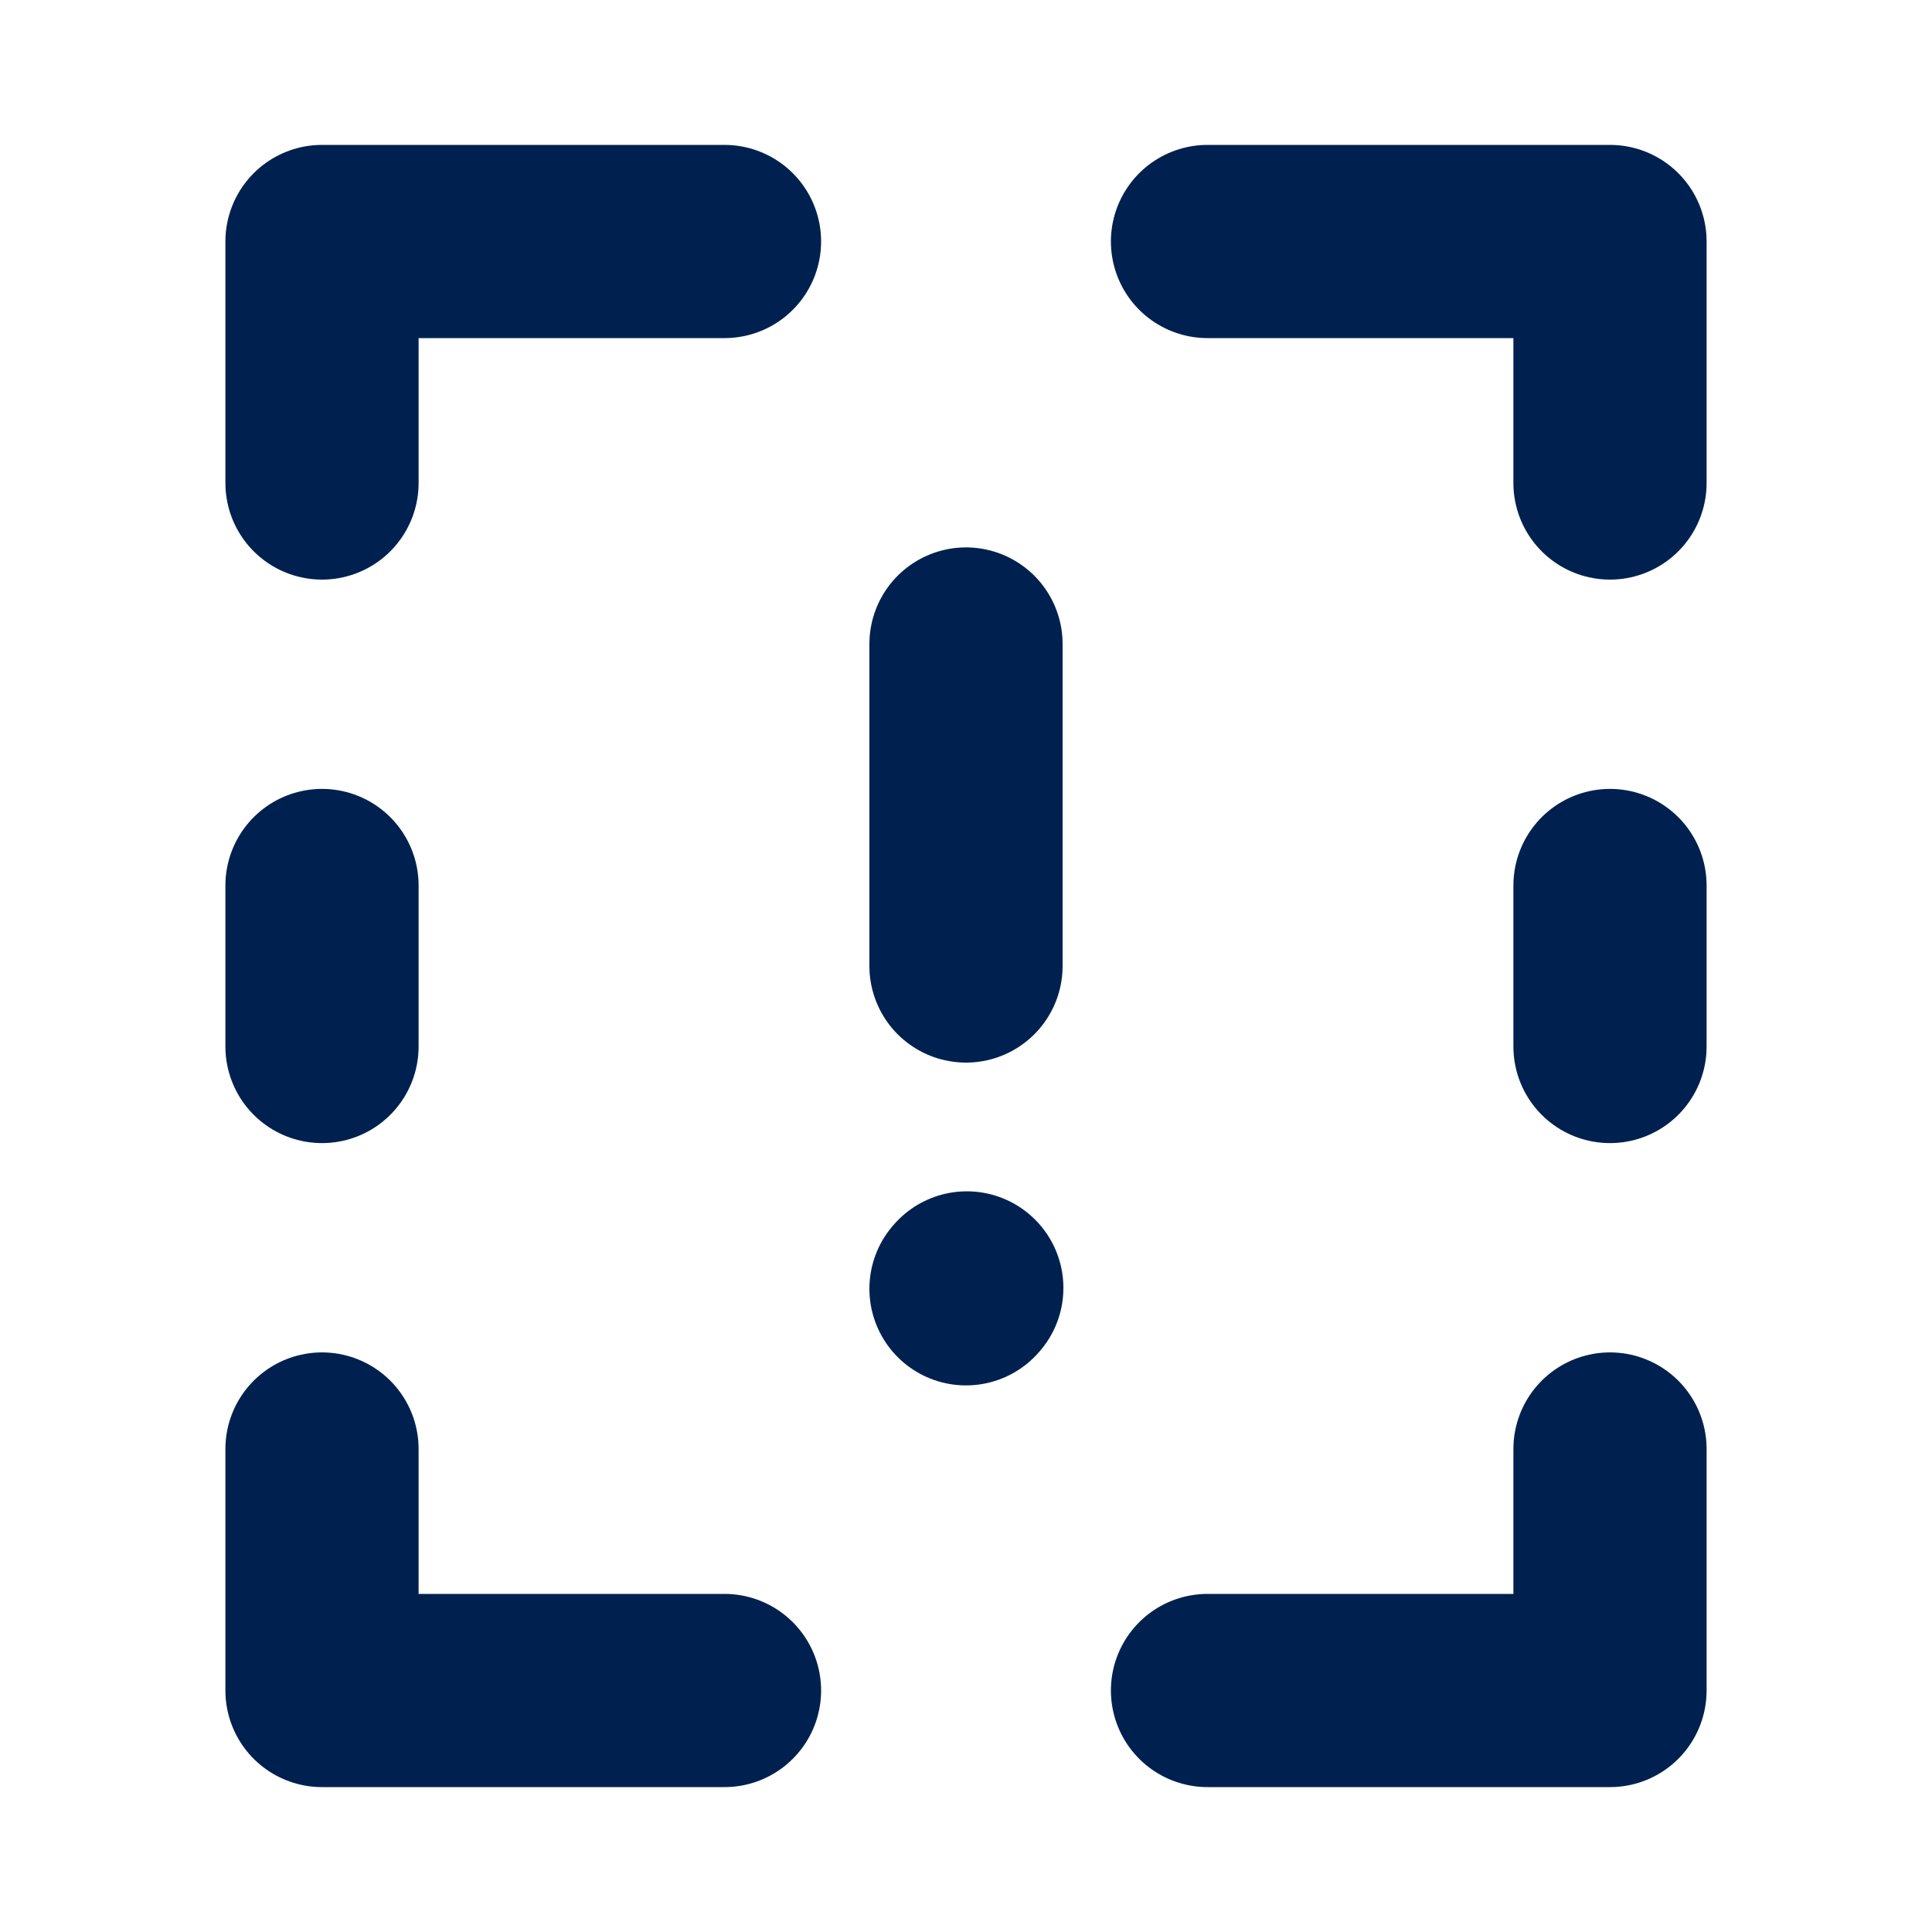 <!DOCTYPE svg PUBLIC "-//W3C//DTD SVG 1.1//EN" "http://www.w3.org/Graphics/SVG/1.1/DTD/svg11.dtd">
<!-- Uploaded to: SVG Repo, www.svgrepo.com, Transformed by: SVG Repo Mixer Tools -->
<svg width="800px" height="800px" viewBox="0 0 24 24" fill="none" xmlns="http://www.w3.org/2000/svg" stroke="#00214F">
<g id="SVGRepo_bgCarrier" stroke-width="0"/>
<g id="SVGRepo_tracerCarrier" stroke-linecap="round" stroke-linejoin="round"/>
<g id="SVGRepo_iconCarrier"> <path d="M12 8L12 12" stroke="#00214F" stroke-width="2.4" stroke-linecap="round" stroke-linejoin="round"/> <path d="M12 16.01L12.01 15.999" stroke="#00214F" stroke-width="2.4" stroke-linecap="round" stroke-linejoin="round"/> <path d="M9 3H4V6" stroke="#00214F" stroke-width="2.4" stroke-linecap="round" stroke-linejoin="round"/> <path d="M4 11V13" stroke="#00214F" stroke-width="2.4" stroke-linecap="round" stroke-linejoin="round"/> <path d="M20 11V13" stroke="#00214F" stroke-width="2.4" stroke-linecap="round" stroke-linejoin="round"/> <path d="M15 3H20V6" stroke="#00214F" stroke-width="2.4" stroke-linecap="round" stroke-linejoin="round"/> <path d="M9 21H4V18" stroke="#00214F" stroke-width="2.4" stroke-linecap="round" stroke-linejoin="round"/> <path d="M15 21H20V18" stroke="#00214F" stroke-width="2.4" stroke-linecap="round" stroke-linejoin="round"/> </g>
</svg>